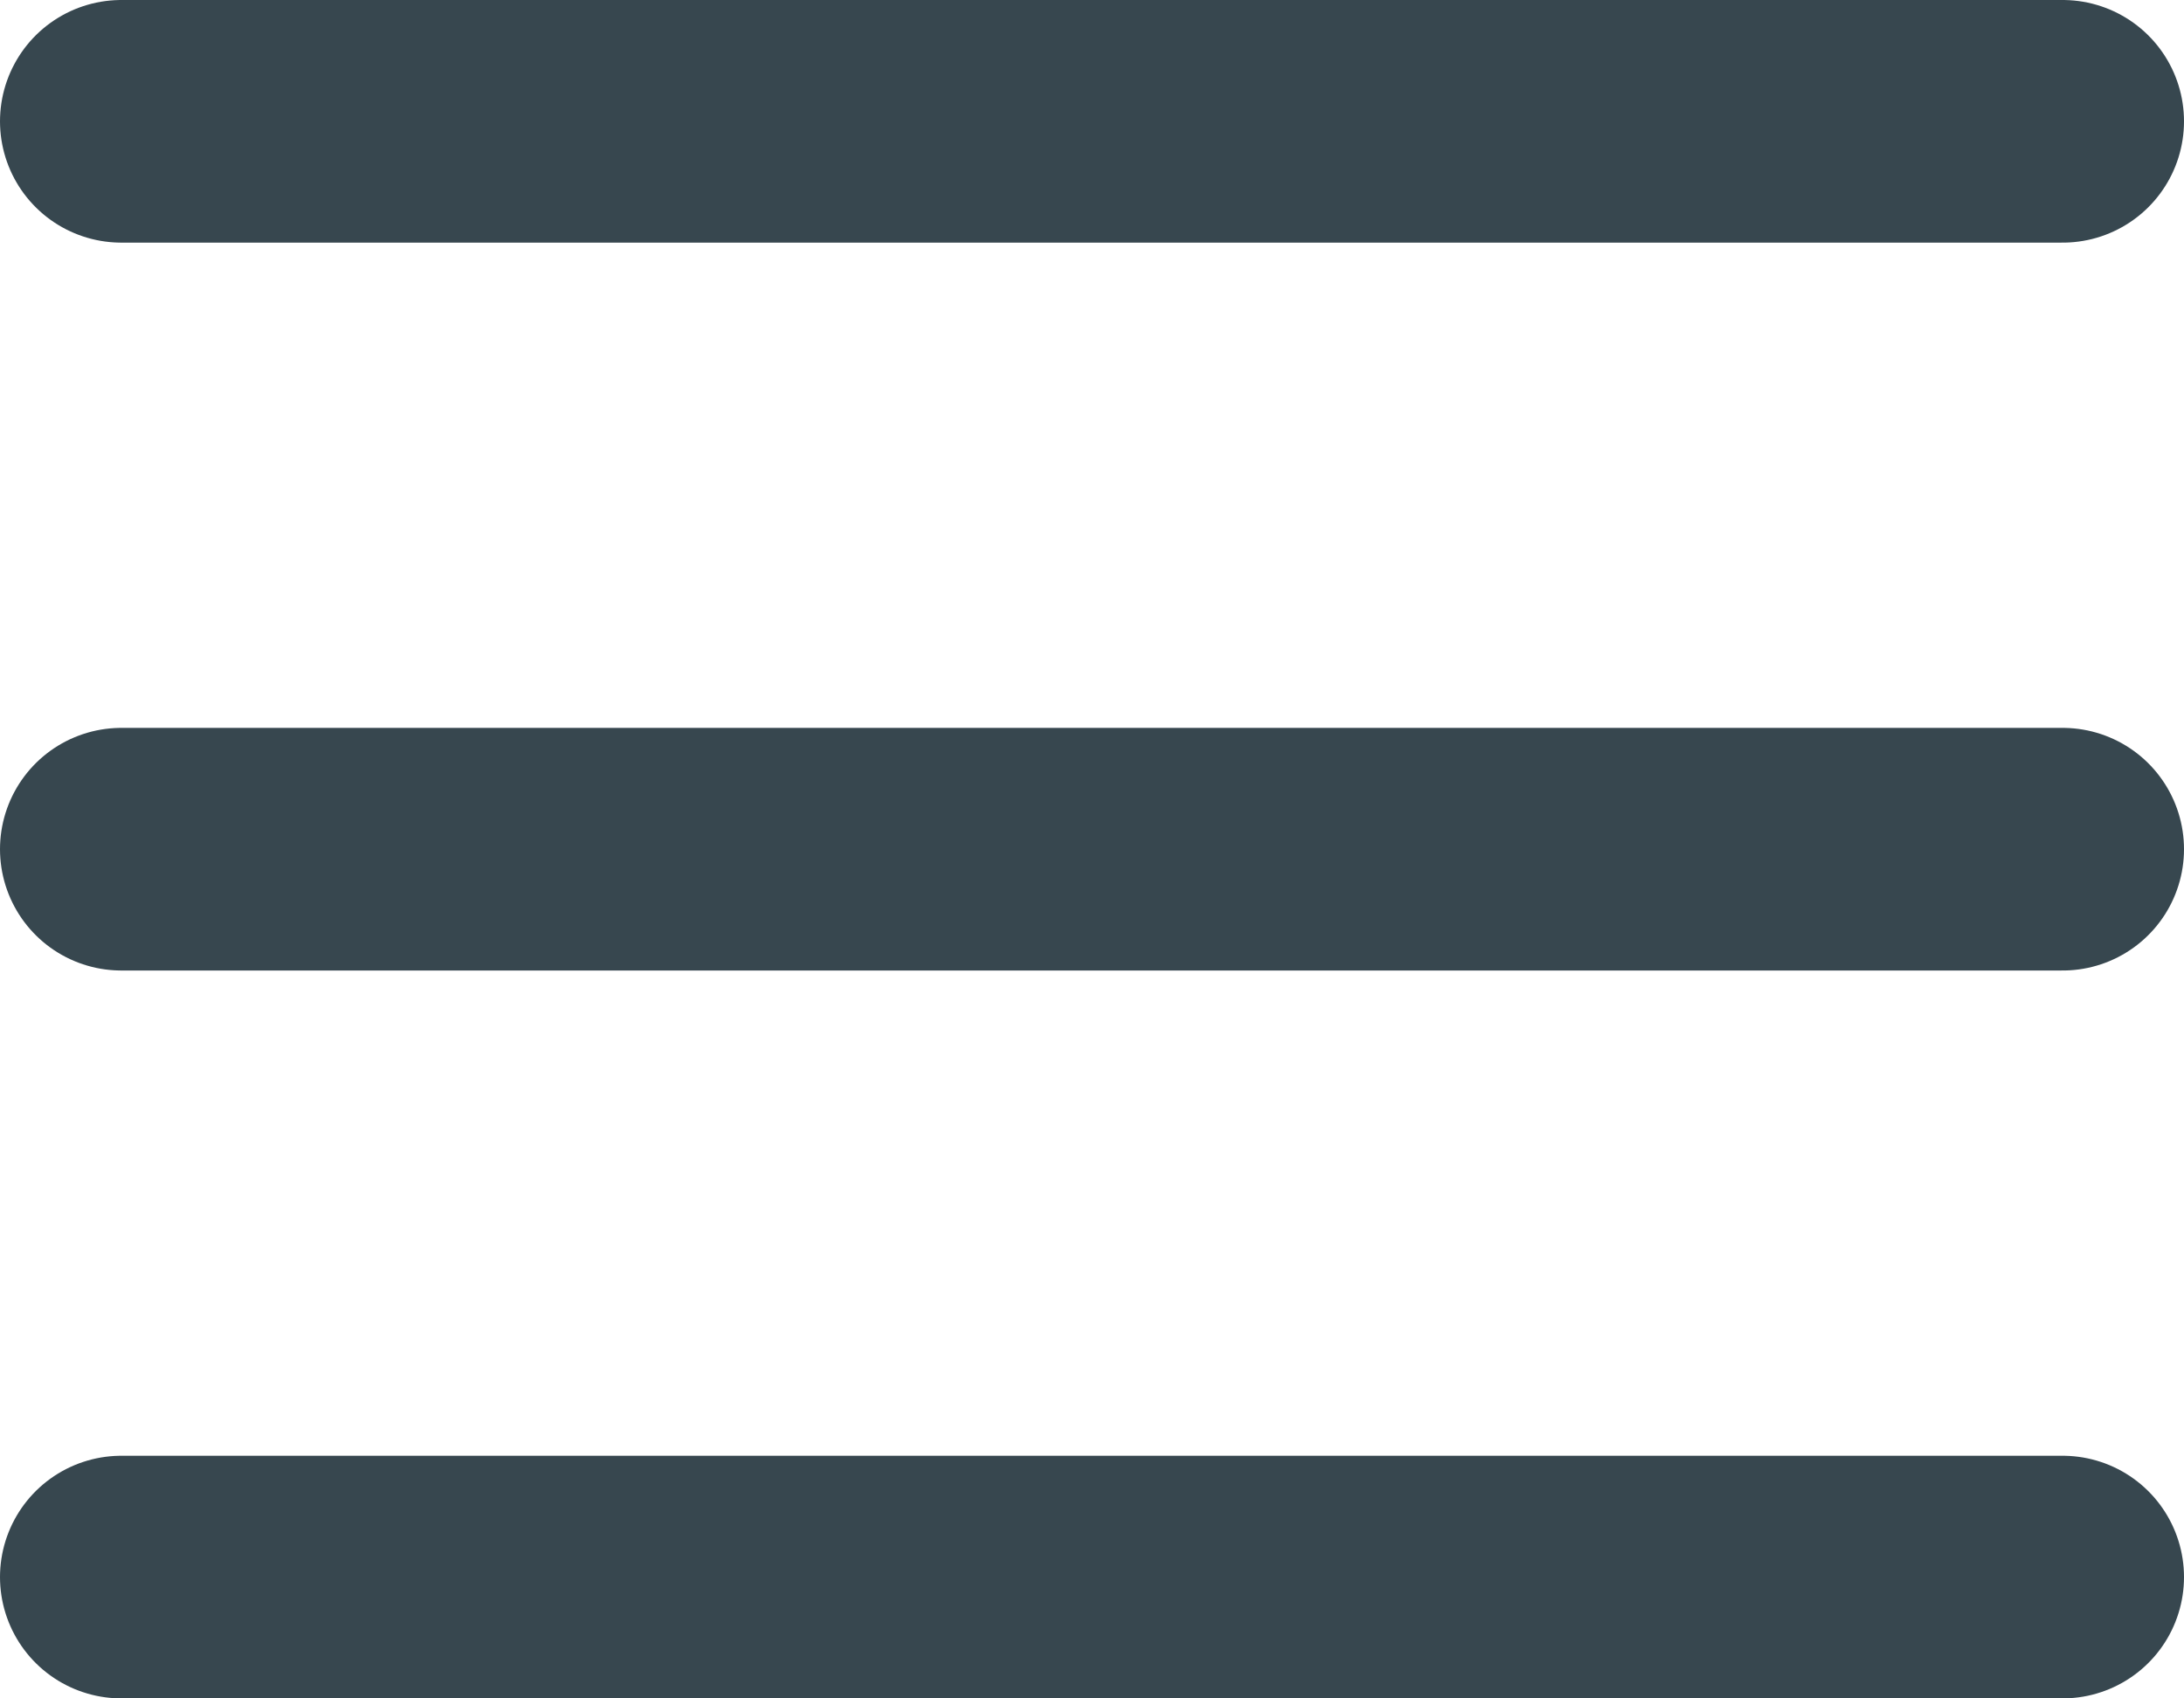 <svg width="18" height="14" viewBox="0 0 18 14" fill="none" xmlns="http://www.w3.org/2000/svg">
  <path d="M1 1H17M1 7H17M1 13H17" stroke="#37474F" stroke-width="2" stroke-linecap="round"
    stroke-linejoin="round" />
</svg>
  